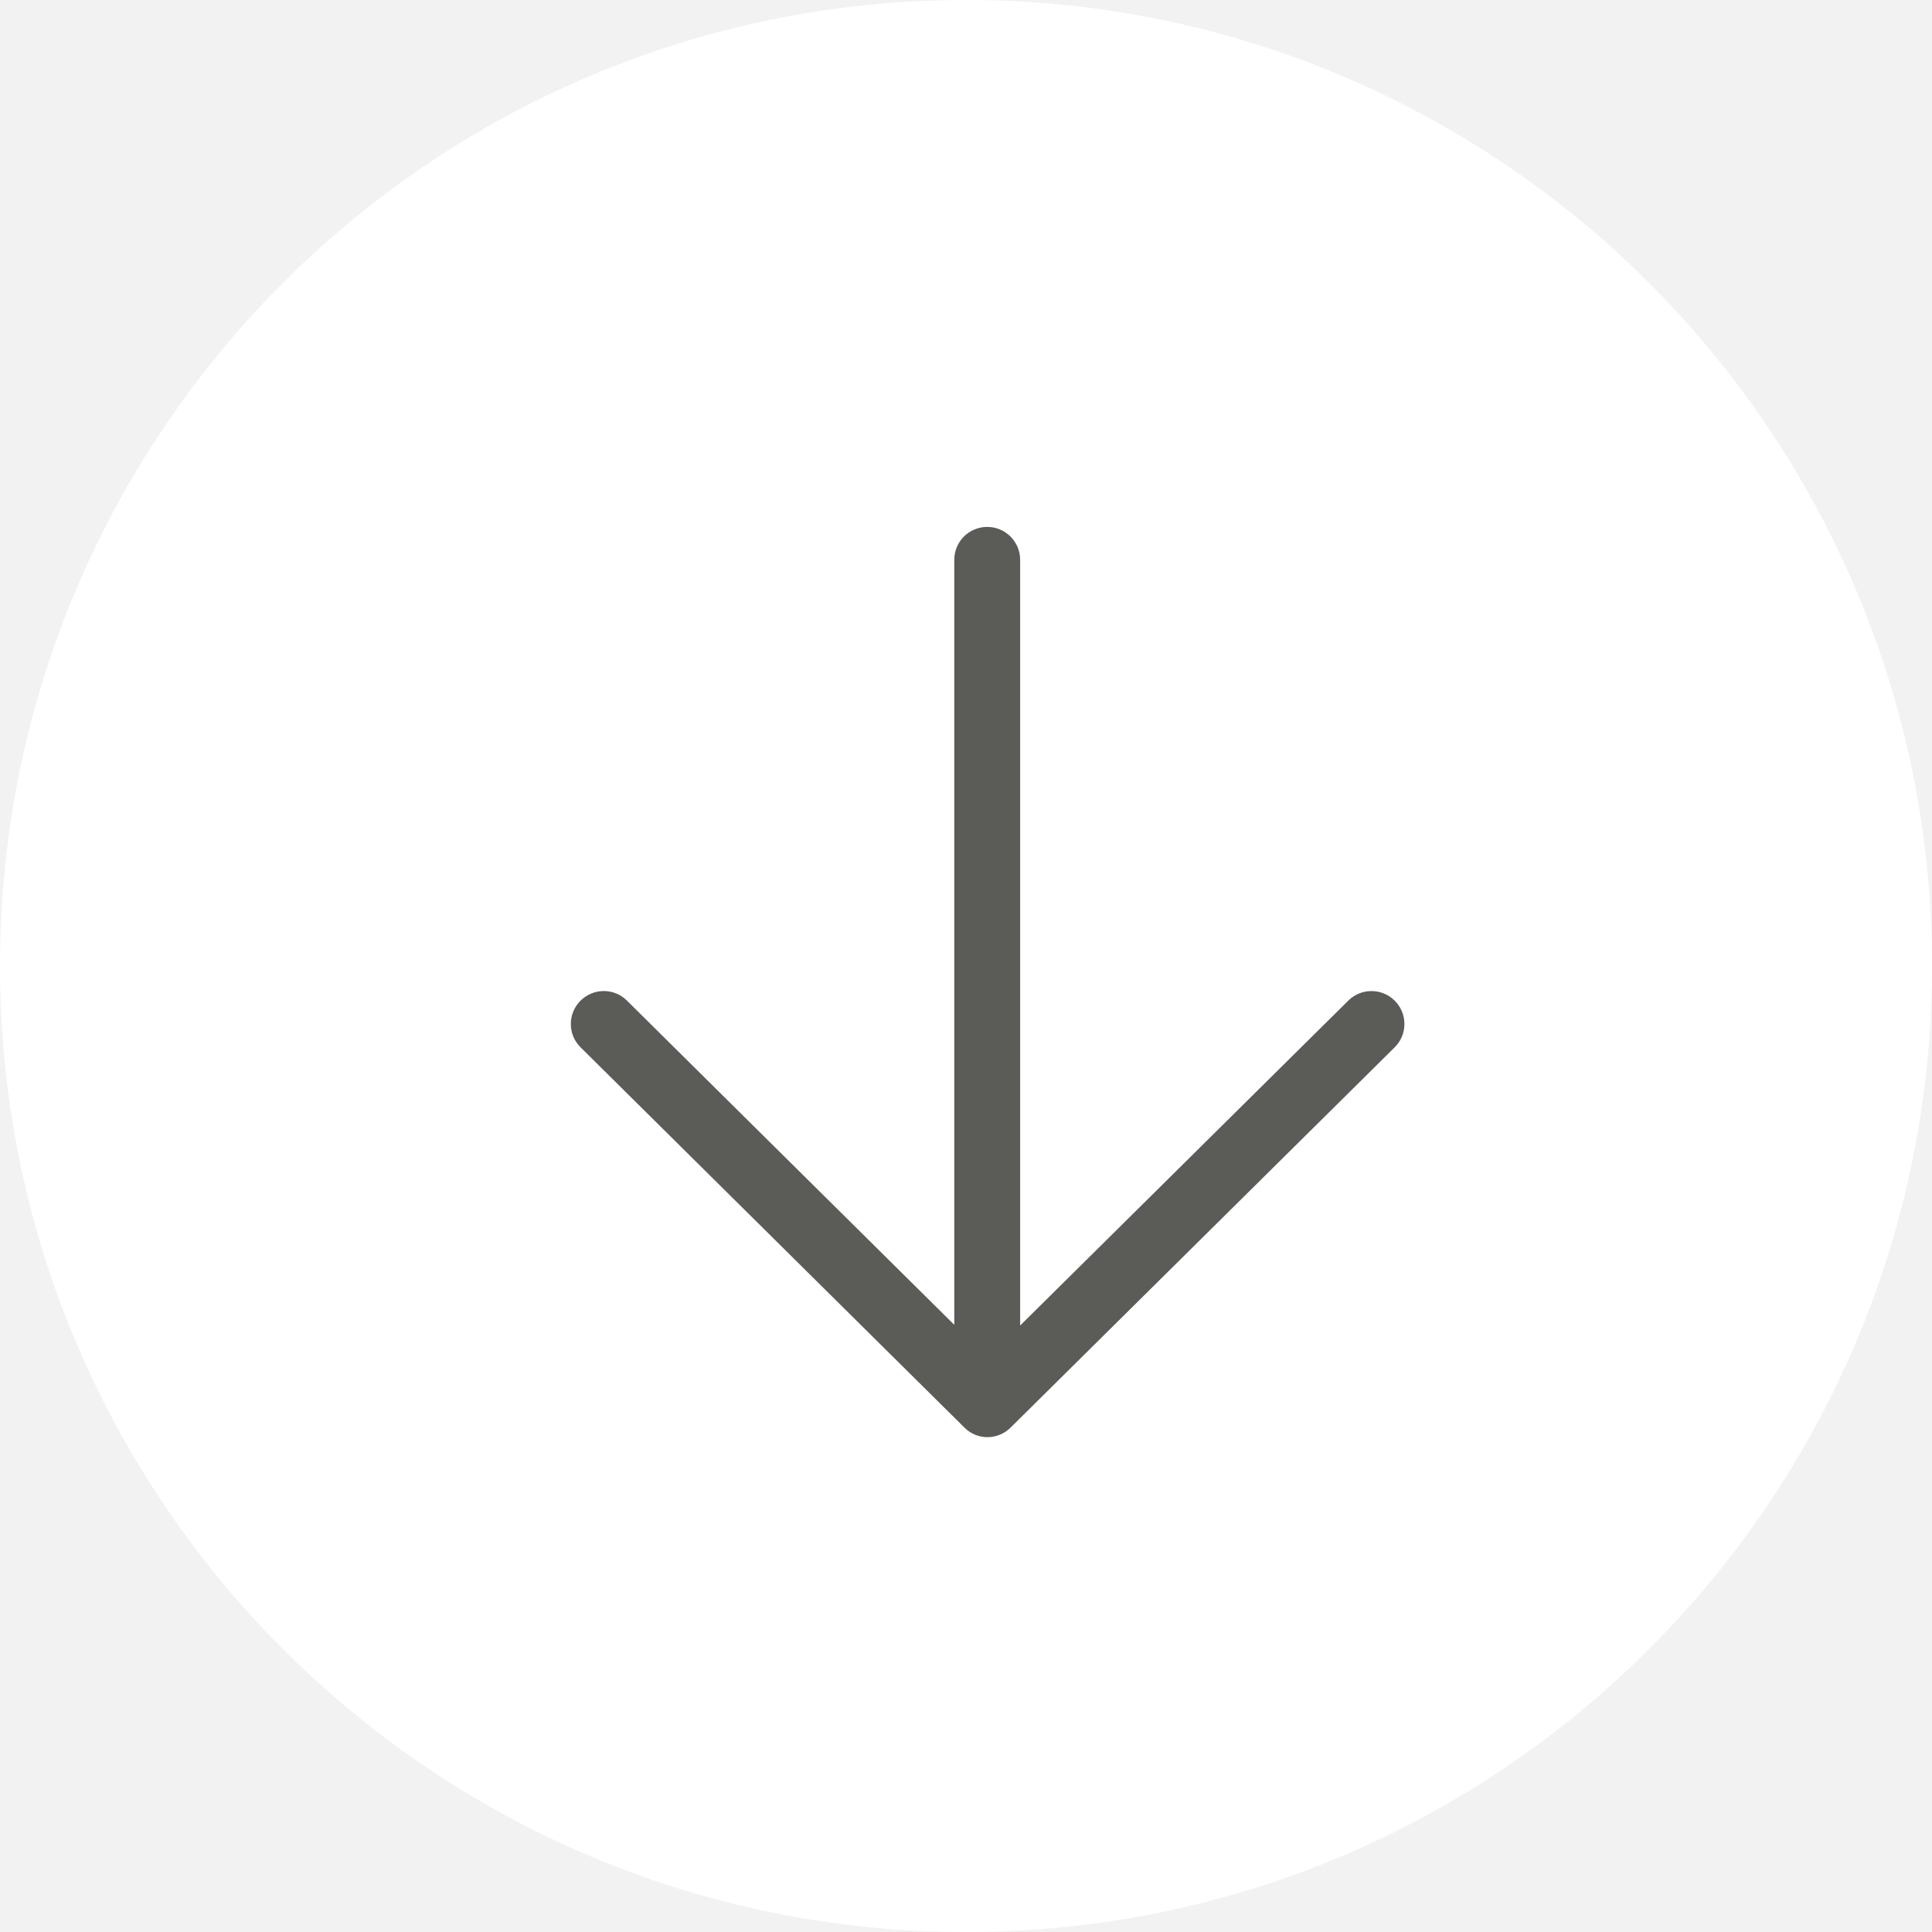 <svg width="44" height="44" viewBox="0 0 44 44" xmlns="http://www.w3.org/2000/svg"><g fill="none" fill-rule="evenodd"><path fill="#F2F2F2" d="M-228-35h1440V77H-228z"/><path d="M22 44c12.15 0 22-9.85 22-22S34.15 0 22 0 0 9.85 0 22s9.85 22 22 22z" fill="#FFF"/><path d="M22.49 32.73c.19 0 .38-.073.528-.22l8.744-8.657c.295-.29.297-.766.005-1.06-.29-.294-.767-.297-1.06-.005l-7.474 7.4V12.75c0-.415-.336-.75-.75-.75-.415 0-.75.335-.75.75v17.422l-7.455-7.384c-.293-.292-.768-.29-1.06.005-.293.294-.29.77.005 1.06l8.74 8.658c.145.147.337.22.528.22z" fill="#5B5B58"/></g></svg>